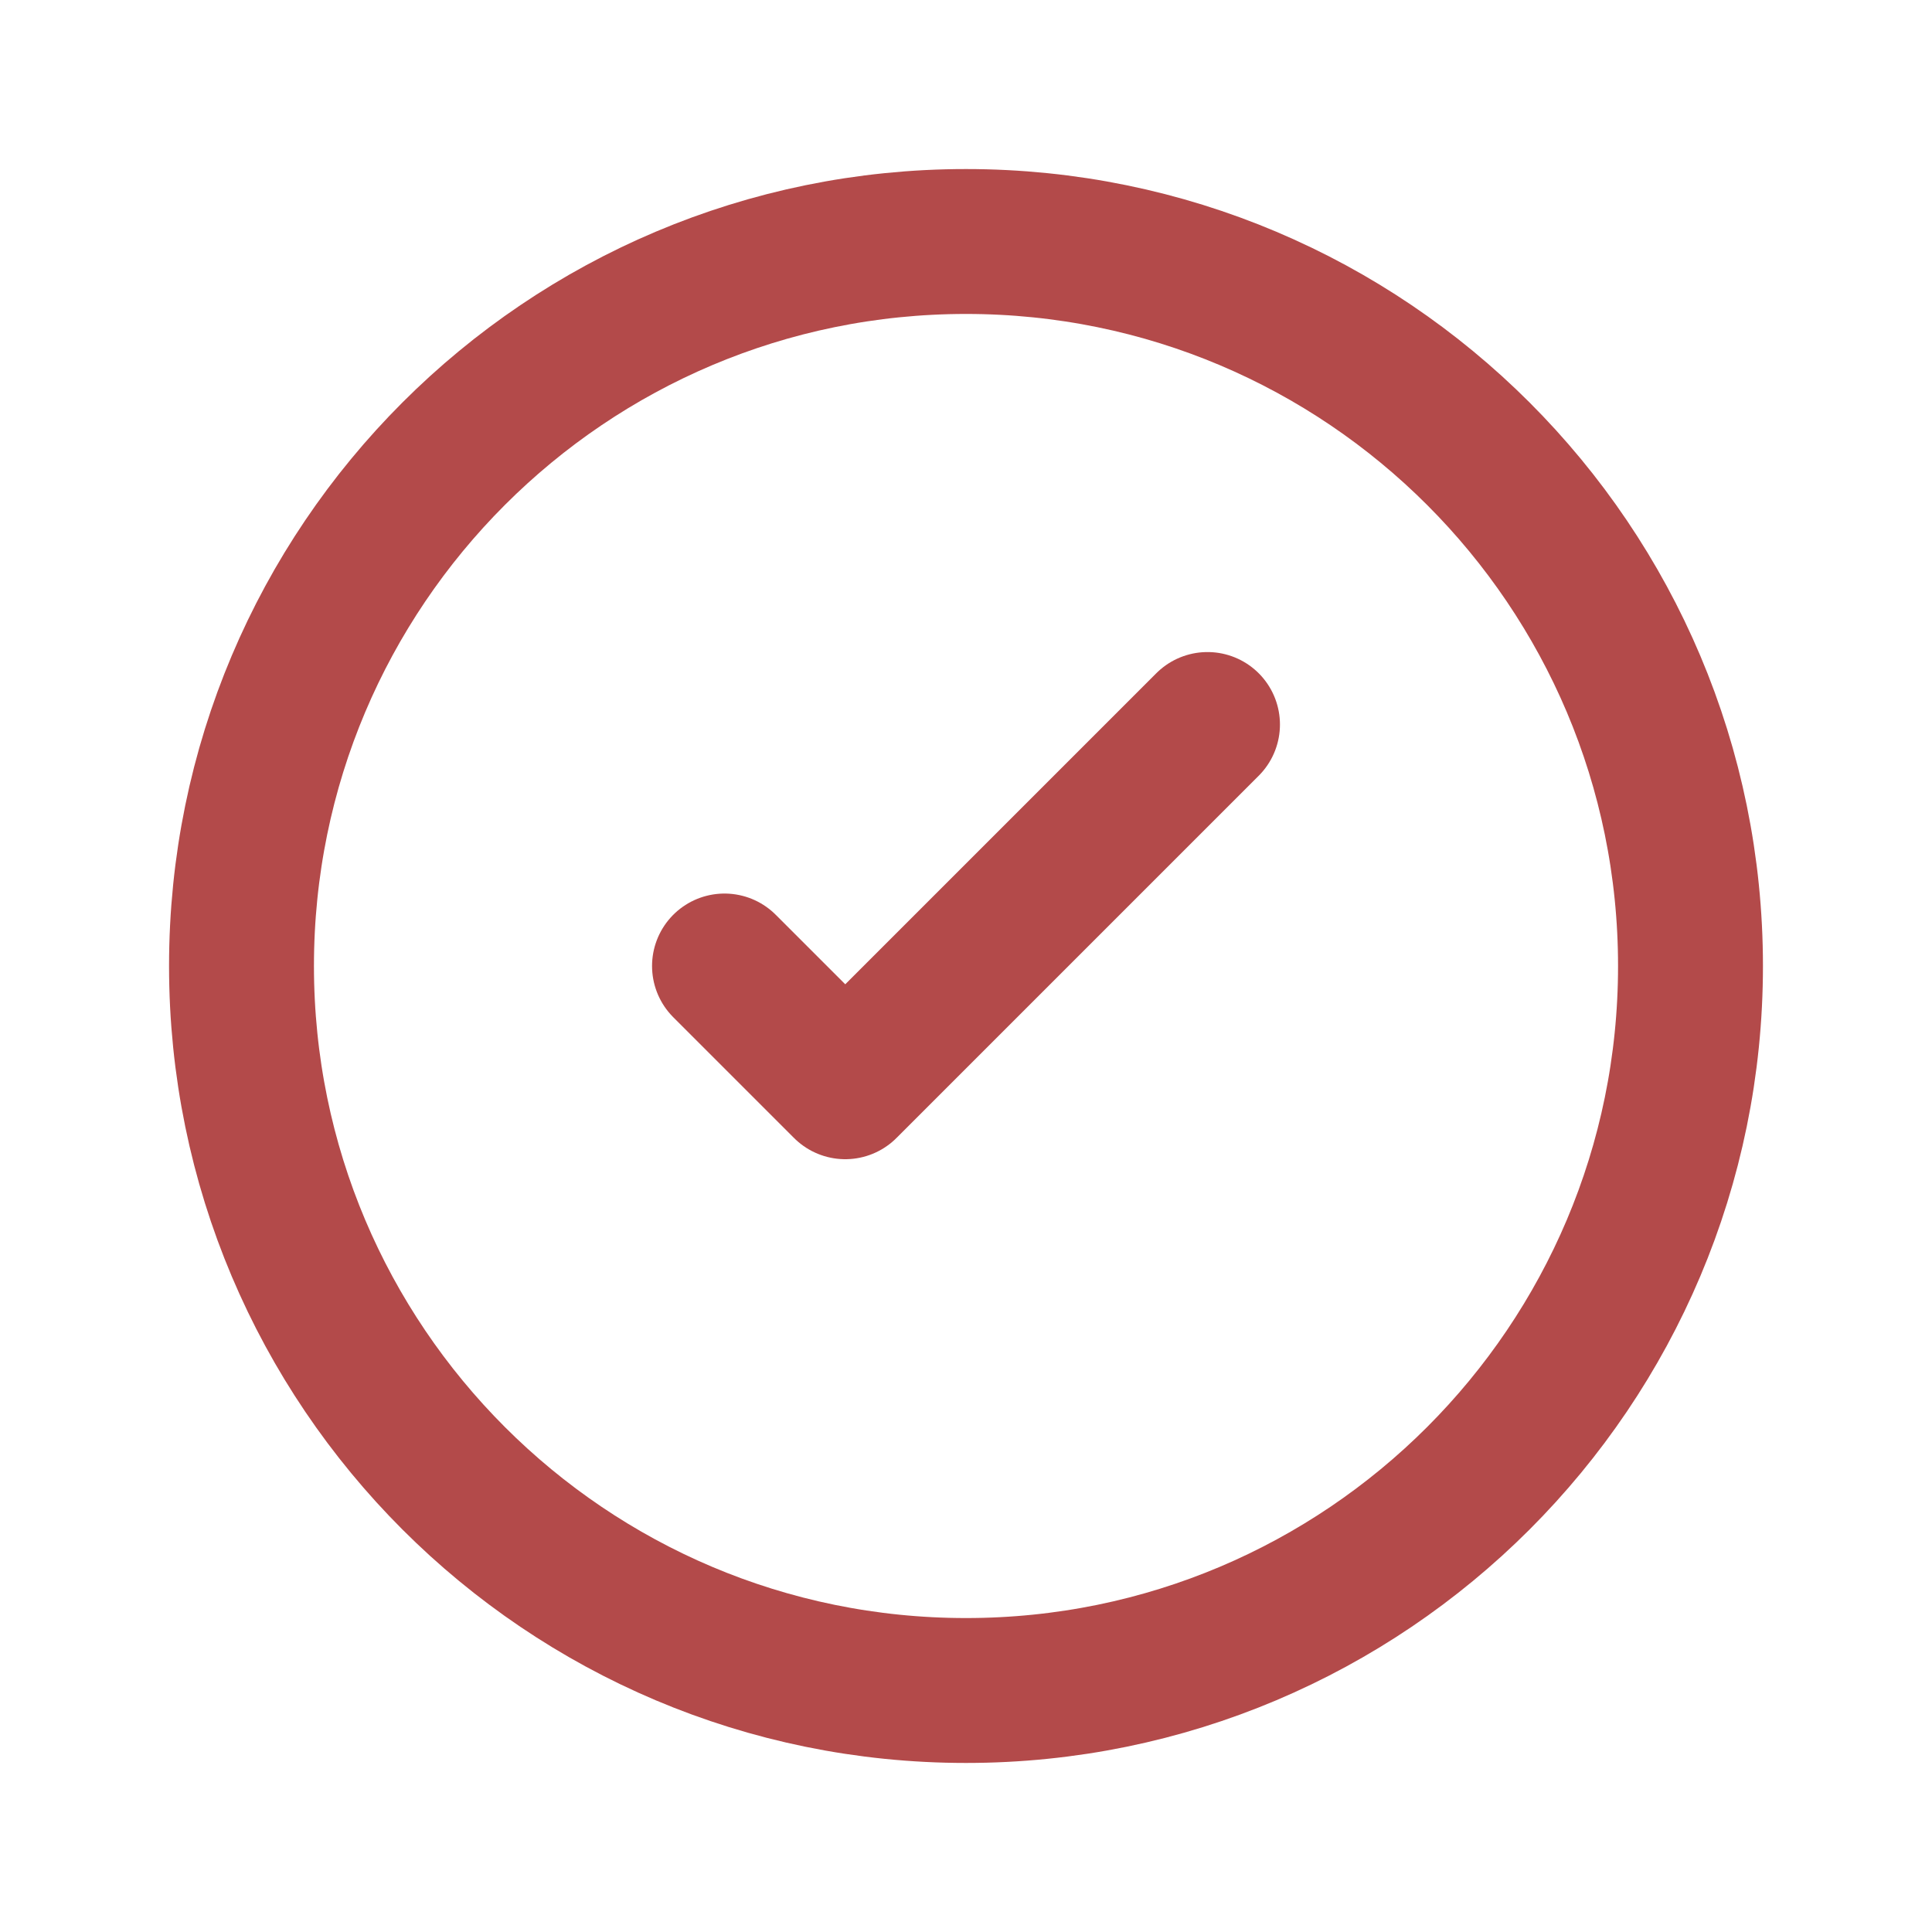 <svg width="16" height="16" viewBox="0 0 16 16" fill="none" xmlns="http://www.w3.org/2000/svg">
  <path d="M8 2C11.314 2 14 4.686 14 8C14 11.314 11.314 14 8 14C4.686 14 2 11.314 2 8C2 4.686 4.686 2 8 2Z" stroke="#b34a4a" stroke-width="1.2"/>
  <path d="M6 8L7 9L10 6" stroke="#b34a4a" stroke-width="1.2" stroke-linecap="round" stroke-linejoin="round"/>
</svg>
